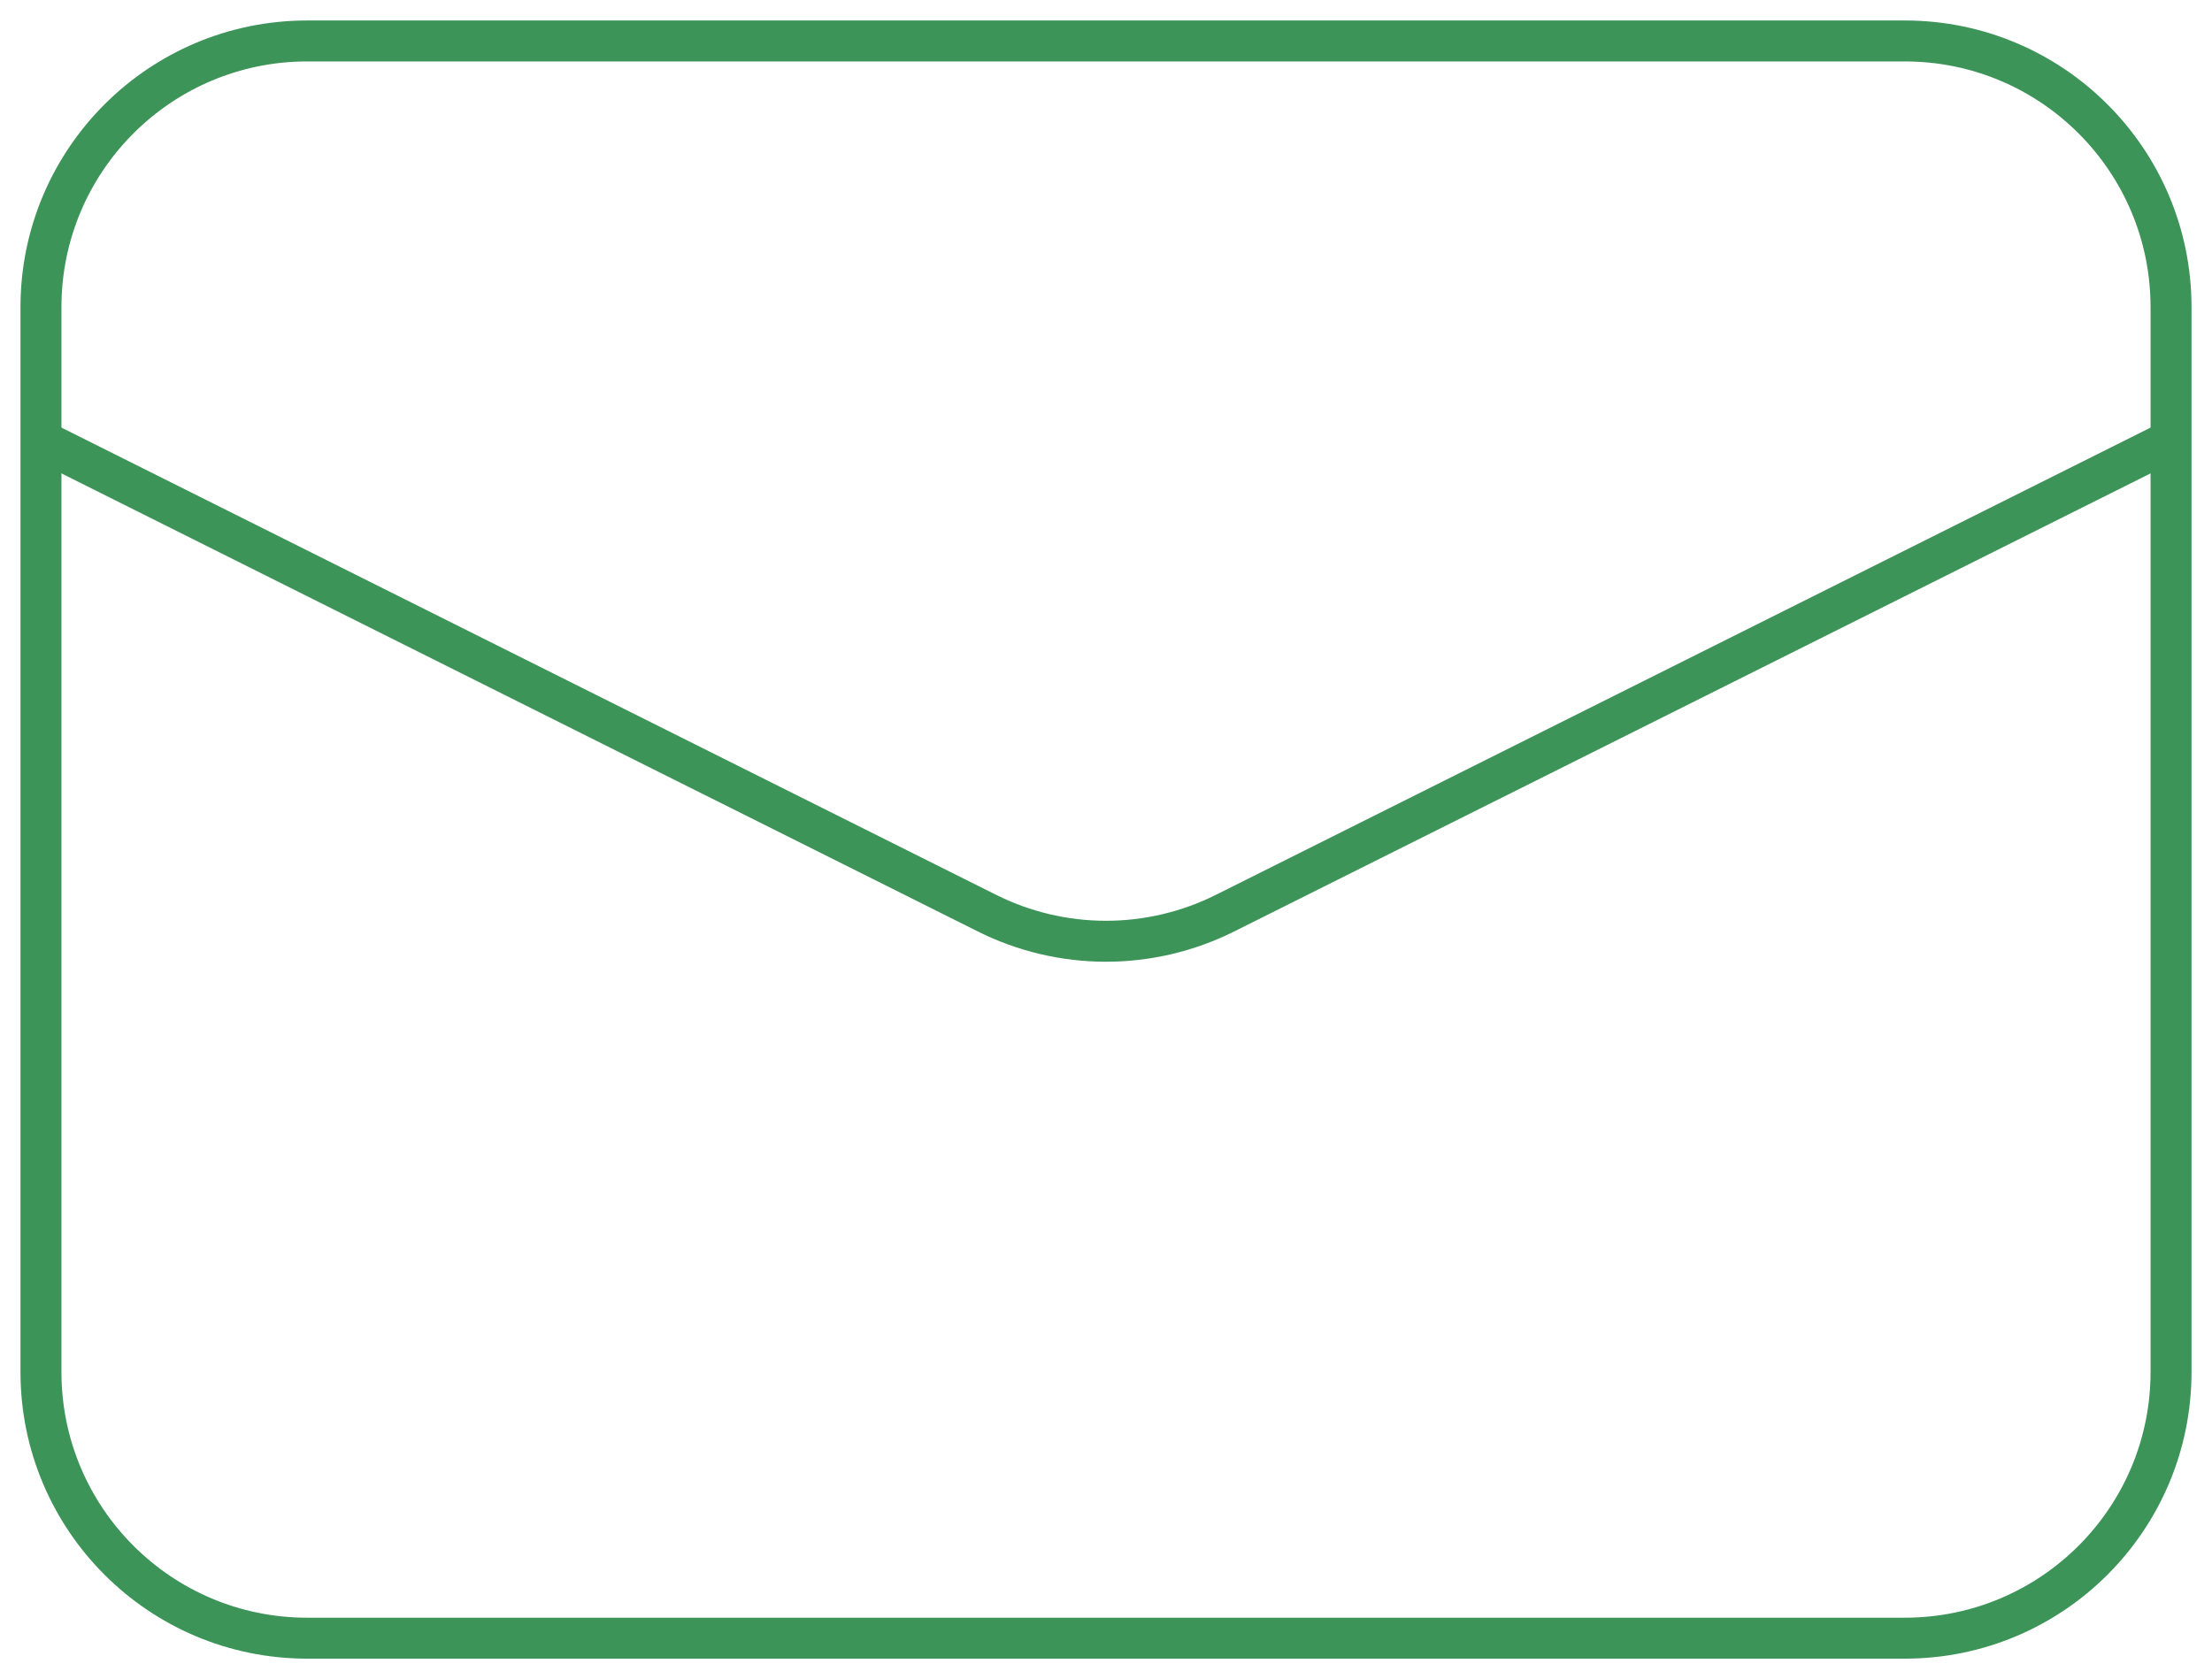 <svg width="54" height="41" viewBox="0 0 54 41" fill="none" xmlns="http://www.w3.org/2000/svg">
<path d="M46.5 1H7.5C3.91 1 1 3.91 1 7.5V33.5C1 37.09 3.91 40 7.5 40H46.5C50.09 40 53 37.09 53 33.5V7.5C53 3.91 50.09 1 46.5 1Z" stroke="#3D9459"/>
<path d="M1 10.75L24.095 22.297C24.997 22.748 25.991 22.983 27 22.983C28.009 22.983 29.003 22.748 29.905 22.297L53 10.75" stroke="#3D9459"/>
</svg>
